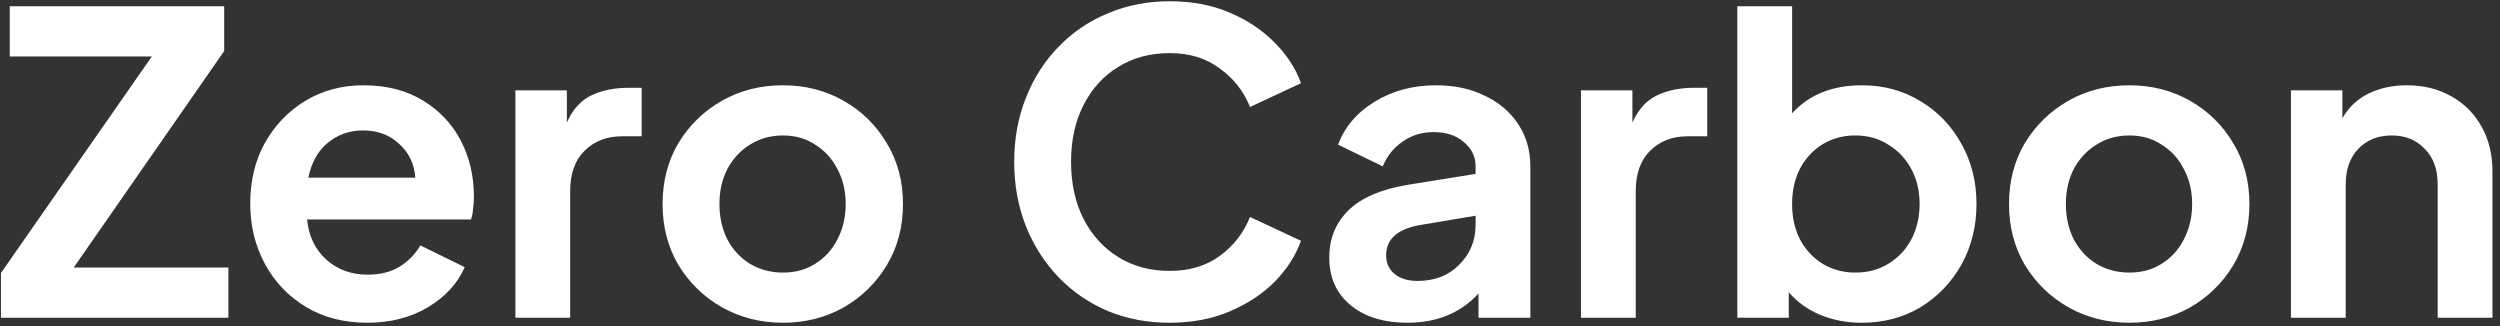 <svg width="299" height="39" viewBox="0 0 299 39" fill="none" xmlns="http://www.w3.org/2000/svg">
<rect x="0" y="0" width="299" height="39" fill="#333333" stroke="none"/>
<path d="M0.114 38H27.314V32H8.814L26.814 6.1V0.75H1.164V6.75H18.164L0.114 32.65V38ZM43.928 38.6C46.695 38.6 49.112 37.983 51.178 36.75C53.279 35.483 54.745 33.883 55.578 31.95L50.279 29.35C49.678 30.383 48.845 31.233 47.779 31.9C46.745 32.533 45.478 32.85 43.978 32.85C42.012 32.85 40.362 32.25 39.029 31.05C37.695 29.85 36.928 28.25 36.728 26.25H56.328C56.462 25.883 56.545 25.467 56.578 25C56.645 24.5 56.678 24 56.678 23.5C56.678 21.067 56.162 18.85 55.129 16.85C54.095 14.85 52.595 13.25 50.629 12.05C48.662 10.817 46.262 10.2 43.428 10.2C40.895 10.2 38.595 10.817 36.529 12.05C34.495 13.283 32.879 14.967 31.678 17.1C30.512 19.2 29.928 21.617 29.928 24.35C29.928 26.983 30.512 29.383 31.678 31.55C32.845 33.717 34.478 35.433 36.578 36.7C38.678 37.967 41.129 38.6 43.928 38.6ZM43.428 15.6C45.162 15.6 46.595 16.133 47.728 17.2C48.895 18.233 49.545 19.583 49.678 21.25H36.879C37.245 19.45 38.012 18.067 39.178 17.1C40.379 16.1 41.795 15.6 43.428 15.6ZM61.644 38H68.194V22.85C68.194 20.783 68.76 19.183 69.894 18.05C71.06 16.883 72.56 16.3 74.394 16.3H76.744V10.5H75.144C73.477 10.5 72.01 10.8 70.744 11.4C69.477 12 68.494 13.083 67.794 14.65V10.8H61.644V38ZM93.645 38.6C96.278 38.6 98.678 38 100.845 36.8C103.012 35.567 104.745 33.883 106.045 31.75C107.345 29.583 107.995 27.133 107.995 24.4C107.995 21.667 107.345 19.233 106.045 17.1C104.778 14.967 103.062 13.283 100.895 12.05C98.728 10.817 96.312 10.2 93.645 10.2C90.945 10.2 88.512 10.817 86.345 12.05C84.178 13.283 82.445 14.967 81.145 17.1C79.878 19.233 79.245 21.667 79.245 24.4C79.245 27.133 79.878 29.567 81.145 31.7C82.445 33.833 84.178 35.517 86.345 36.75C88.545 37.983 90.978 38.6 93.645 38.6ZM93.645 32.6C92.178 32.6 90.862 32.25 89.695 31.55C88.562 30.85 87.662 29.883 86.995 28.65C86.362 27.383 86.045 25.967 86.045 24.4C86.045 22.833 86.362 21.433 86.995 20.2C87.662 18.967 88.562 18 89.695 17.3C90.862 16.567 92.178 16.2 93.645 16.2C95.112 16.2 96.395 16.567 97.495 17.3C98.628 18 99.512 18.967 100.145 20.2C100.812 21.433 101.145 22.833 101.145 24.4C101.145 25.967 100.812 27.383 100.145 28.65C99.512 29.883 98.628 30.85 97.495 31.55C96.395 32.25 95.112 32.6 93.645 32.6ZM139.899 38.6C142.565 38.6 144.949 38.15 147.049 37.25C149.182 36.35 150.982 35.167 152.449 33.7C153.915 32.2 154.965 30.567 155.599 28.8L149.499 25.95C148.765 27.817 147.565 29.367 145.899 30.6C144.265 31.8 142.265 32.4 139.899 32.4C137.565 32.4 135.515 31.85 133.749 30.75C131.982 29.65 130.599 28.133 129.599 26.2C128.599 24.233 128.099 21.95 128.099 19.35C128.099 16.75 128.599 14.483 129.599 12.55C130.599 10.583 131.982 9.067 133.749 8C135.515 6.9 137.565 6.35 139.899 6.35C142.265 6.35 144.265 6.967 145.899 8.2C147.565 9.4 148.765 10.933 149.499 12.8L155.599 9.95C154.965 8.183 153.915 6.567 152.449 5.1C150.982 3.6 149.182 2.4 147.049 1.5C144.949 0.6 142.565 0.15 139.899 0.15C137.232 0.15 134.765 0.633 132.499 1.6C130.232 2.533 128.265 3.867 126.599 5.6C124.932 7.3 123.632 9.333 122.699 11.7C121.765 14.033 121.299 16.583 121.299 19.35C121.299 22.117 121.765 24.683 122.699 27.05C123.632 29.383 124.932 31.417 126.599 33.15C128.265 34.883 130.232 36.233 132.499 37.2C134.765 38.133 137.232 38.6 139.899 38.6ZM168.331 38.6C171.865 38.6 174.698 37.433 176.831 35.1V38H183.031V19.9C183.031 18 182.548 16.317 181.581 14.85C180.615 13.383 179.281 12.25 177.581 11.45C175.915 10.617 173.965 10.2 171.731 10.2C168.998 10.2 166.565 10.85 164.431 12.15C162.298 13.45 160.831 15.167 160.031 17.3L165.381 19.9C165.881 18.667 166.665 17.683 167.731 16.95C168.798 16.183 170.048 15.8 171.481 15.8C172.981 15.8 174.181 16.2 175.081 17C176.015 17.767 176.481 18.733 176.481 19.9V20.8L168.381 22.1C165.181 22.633 162.815 23.65 161.281 25.15C159.748 26.65 158.981 28.533 158.981 30.8C158.981 33.2 159.831 35.1 161.531 36.5C163.231 37.9 165.498 38.6 168.331 38.6ZM165.781 30.55C165.781 28.65 167.065 27.45 169.631 26.95L176.481 25.8V26.9C176.481 28.767 175.831 30.35 174.531 31.65C173.265 32.95 171.598 33.6 169.531 33.6C168.431 33.6 167.531 33.333 166.831 32.8C166.131 32.233 165.781 31.483 165.781 30.55ZM189.085 38H195.635V22.85C195.635 20.783 196.202 19.183 197.335 18.05C198.502 16.883 200.002 16.3 201.835 16.3H204.185V10.5H202.585C200.918 10.5 199.452 10.8 198.185 11.4C196.918 12 195.935 13.083 195.235 14.65V10.8H189.085V38ZM222.636 38.6C225.27 38.6 227.62 37.983 229.686 36.75C231.753 35.483 233.386 33.783 234.586 31.65C235.786 29.483 236.386 27.067 236.386 24.4C236.386 21.733 235.786 19.333 234.586 17.2C233.386 15.033 231.753 13.333 229.686 12.1C227.62 10.833 225.286 10.2 222.686 10.2C219.153 10.2 216.37 11.317 214.336 13.55V0.75H207.786V38H213.936V34.95C214.936 36.117 216.186 37.017 217.686 37.65C219.22 38.283 220.87 38.6 222.636 38.6ZM221.886 32.6C220.453 32.6 219.153 32.25 217.986 31.55C216.853 30.85 215.953 29.883 215.286 28.65C214.653 27.417 214.336 26 214.336 24.4C214.336 22.8 214.653 21.383 215.286 20.15C215.953 18.917 216.853 17.95 217.986 17.25C219.153 16.55 220.453 16.2 221.886 16.2C223.386 16.2 224.703 16.567 225.836 17.3C227.003 18 227.92 18.967 228.586 20.2C229.253 21.433 229.586 22.833 229.586 24.4C229.586 25.967 229.253 27.383 228.586 28.65C227.92 29.883 227.003 30.85 225.836 31.55C224.703 32.25 223.386 32.6 221.886 32.6ZM254.68 38.6C257.313 38.6 259.713 38 261.88 36.8C264.047 35.567 265.78 33.883 267.08 31.75C268.38 29.583 269.03 27.133 269.03 24.4C269.03 21.667 268.38 19.233 267.08 17.1C265.813 14.967 264.097 13.283 261.93 12.05C259.763 10.817 257.347 10.2 254.68 10.2C251.98 10.2 249.547 10.817 247.38 12.05C245.213 13.283 243.48 14.967 242.18 17.1C240.913 19.233 240.28 21.667 240.28 24.4C240.28 27.133 240.913 29.567 242.18 31.7C243.48 33.833 245.213 35.517 247.38 36.75C249.58 37.983 252.013 38.6 254.68 38.6ZM254.68 32.6C253.213 32.6 251.897 32.25 250.73 31.55C249.597 30.85 248.697 29.883 248.03 28.65C247.397 27.383 247.08 25.967 247.08 24.4C247.08 22.833 247.397 21.433 248.03 20.2C248.697 18.967 249.597 18 250.73 17.3C251.897 16.567 253.213 16.2 254.68 16.2C256.147 16.2 257.43 16.567 258.53 17.3C259.663 18 260.547 18.967 261.18 20.2C261.847 21.433 262.18 22.833 262.18 24.4C262.18 25.967 261.847 27.383 261.18 28.65C260.547 29.883 259.663 30.85 258.53 31.55C257.43 32.25 256.147 32.6 254.68 32.6ZM273.997 38H280.547V22.05C280.547 20.283 281.047 18.867 282.047 17.8C283.081 16.733 284.414 16.2 286.047 16.2C287.681 16.2 288.997 16.733 289.997 17.8C291.031 18.833 291.547 20.25 291.547 22.05V38H298.097V20.5C298.097 18.467 297.664 16.683 296.797 15.15C295.931 13.583 294.714 12.367 293.147 11.5C291.614 10.633 289.847 10.2 287.847 10.2C286.147 10.2 284.614 10.533 283.247 11.2C281.914 11.867 280.881 12.85 280.147 14.15V10.8H273.997V38Z" fill="white"/>
</svg>
